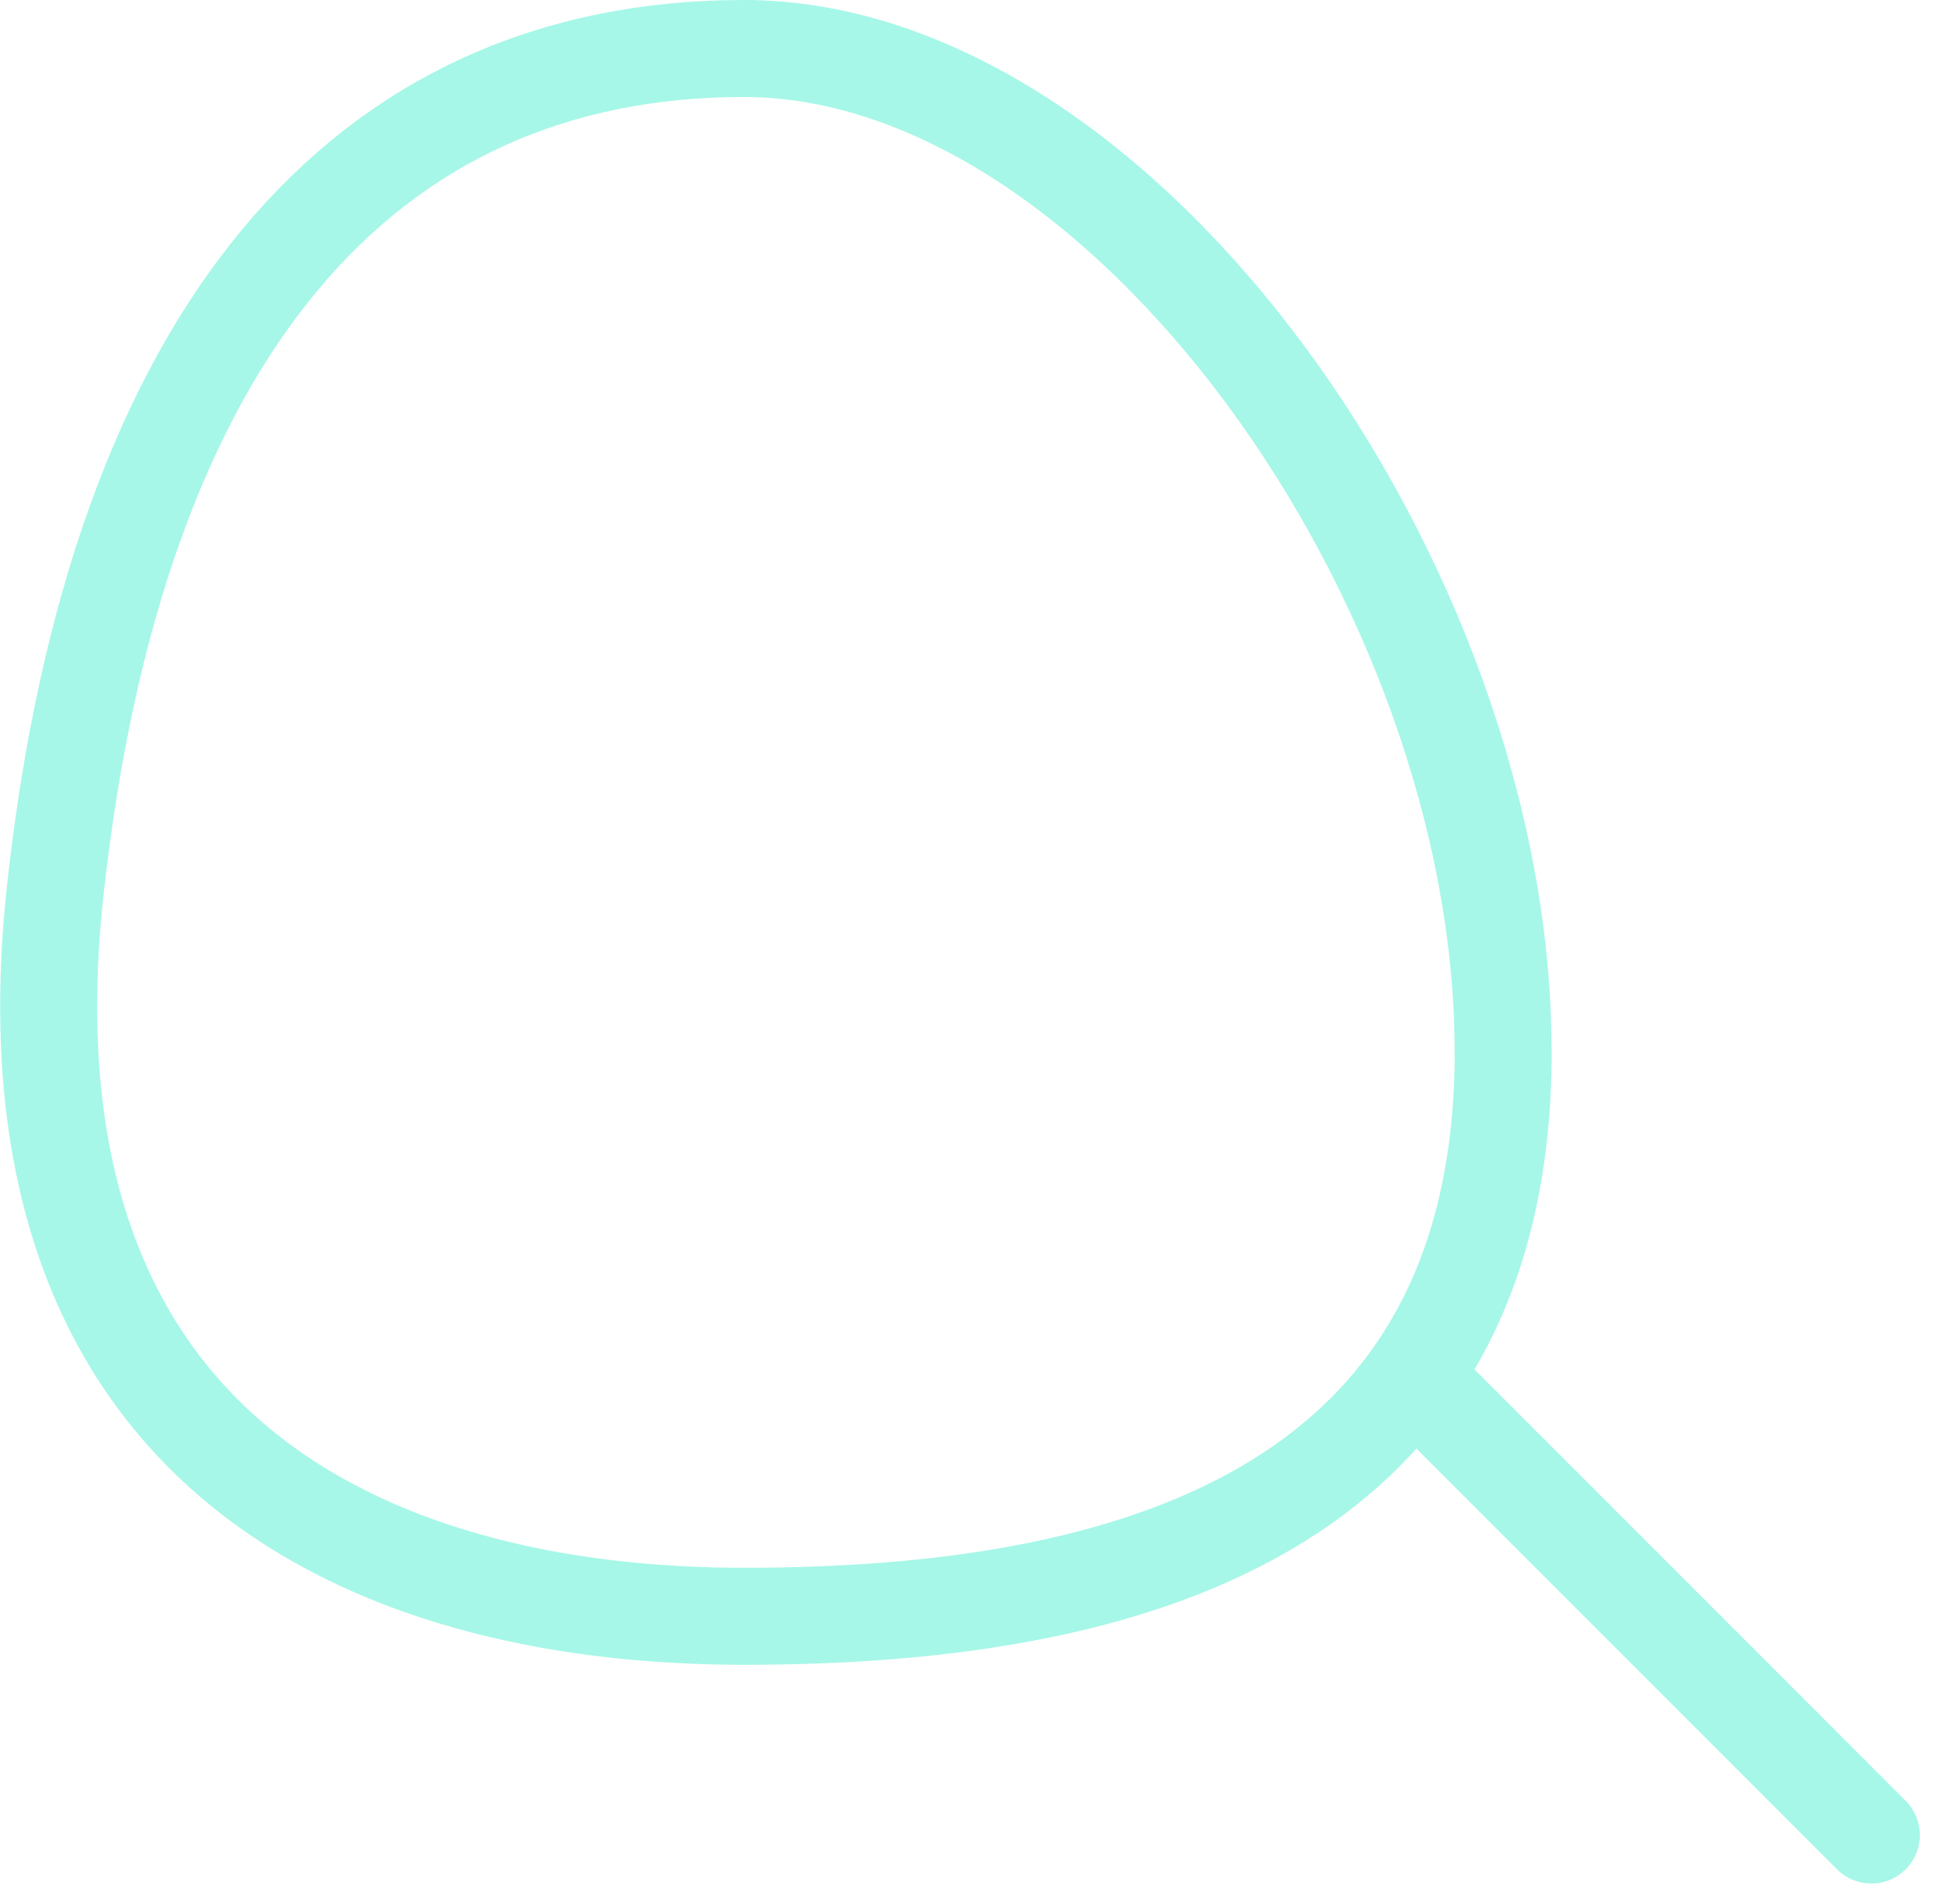 <svg xmlns="http://www.w3.org/2000/svg" width="20.004" height="19.625" viewBox="0 0 20.004 19.625">
  <g id="search" transform="translate(0.501 0.5)">
    <path id="Pfad_88" data-name="Pfad 88" d="M19.43,14.838c0,4.787-3.908,5.824-7.829,5.824s-7.732-1.745-7.1-7.494S7.679,4.5,11.6,4.5s7.829,5.55,7.829,10.338Z" transform="translate(-4.431 -4.5)" fill="none" stroke="#a6f7e7" stroke-linecap="round" stroke-linejoin="round" stroke-width="1"/>
    <path id="Pfad_89" data-name="Pfad 89" d="M29.5,29.5l-4.526-4.526" transform="translate(-10.705 -11.083)" fill="none" stroke="#a6f7e7" stroke-linecap="round" stroke-linejoin="round" stroke-width="1"/>
  </g>
</svg>
